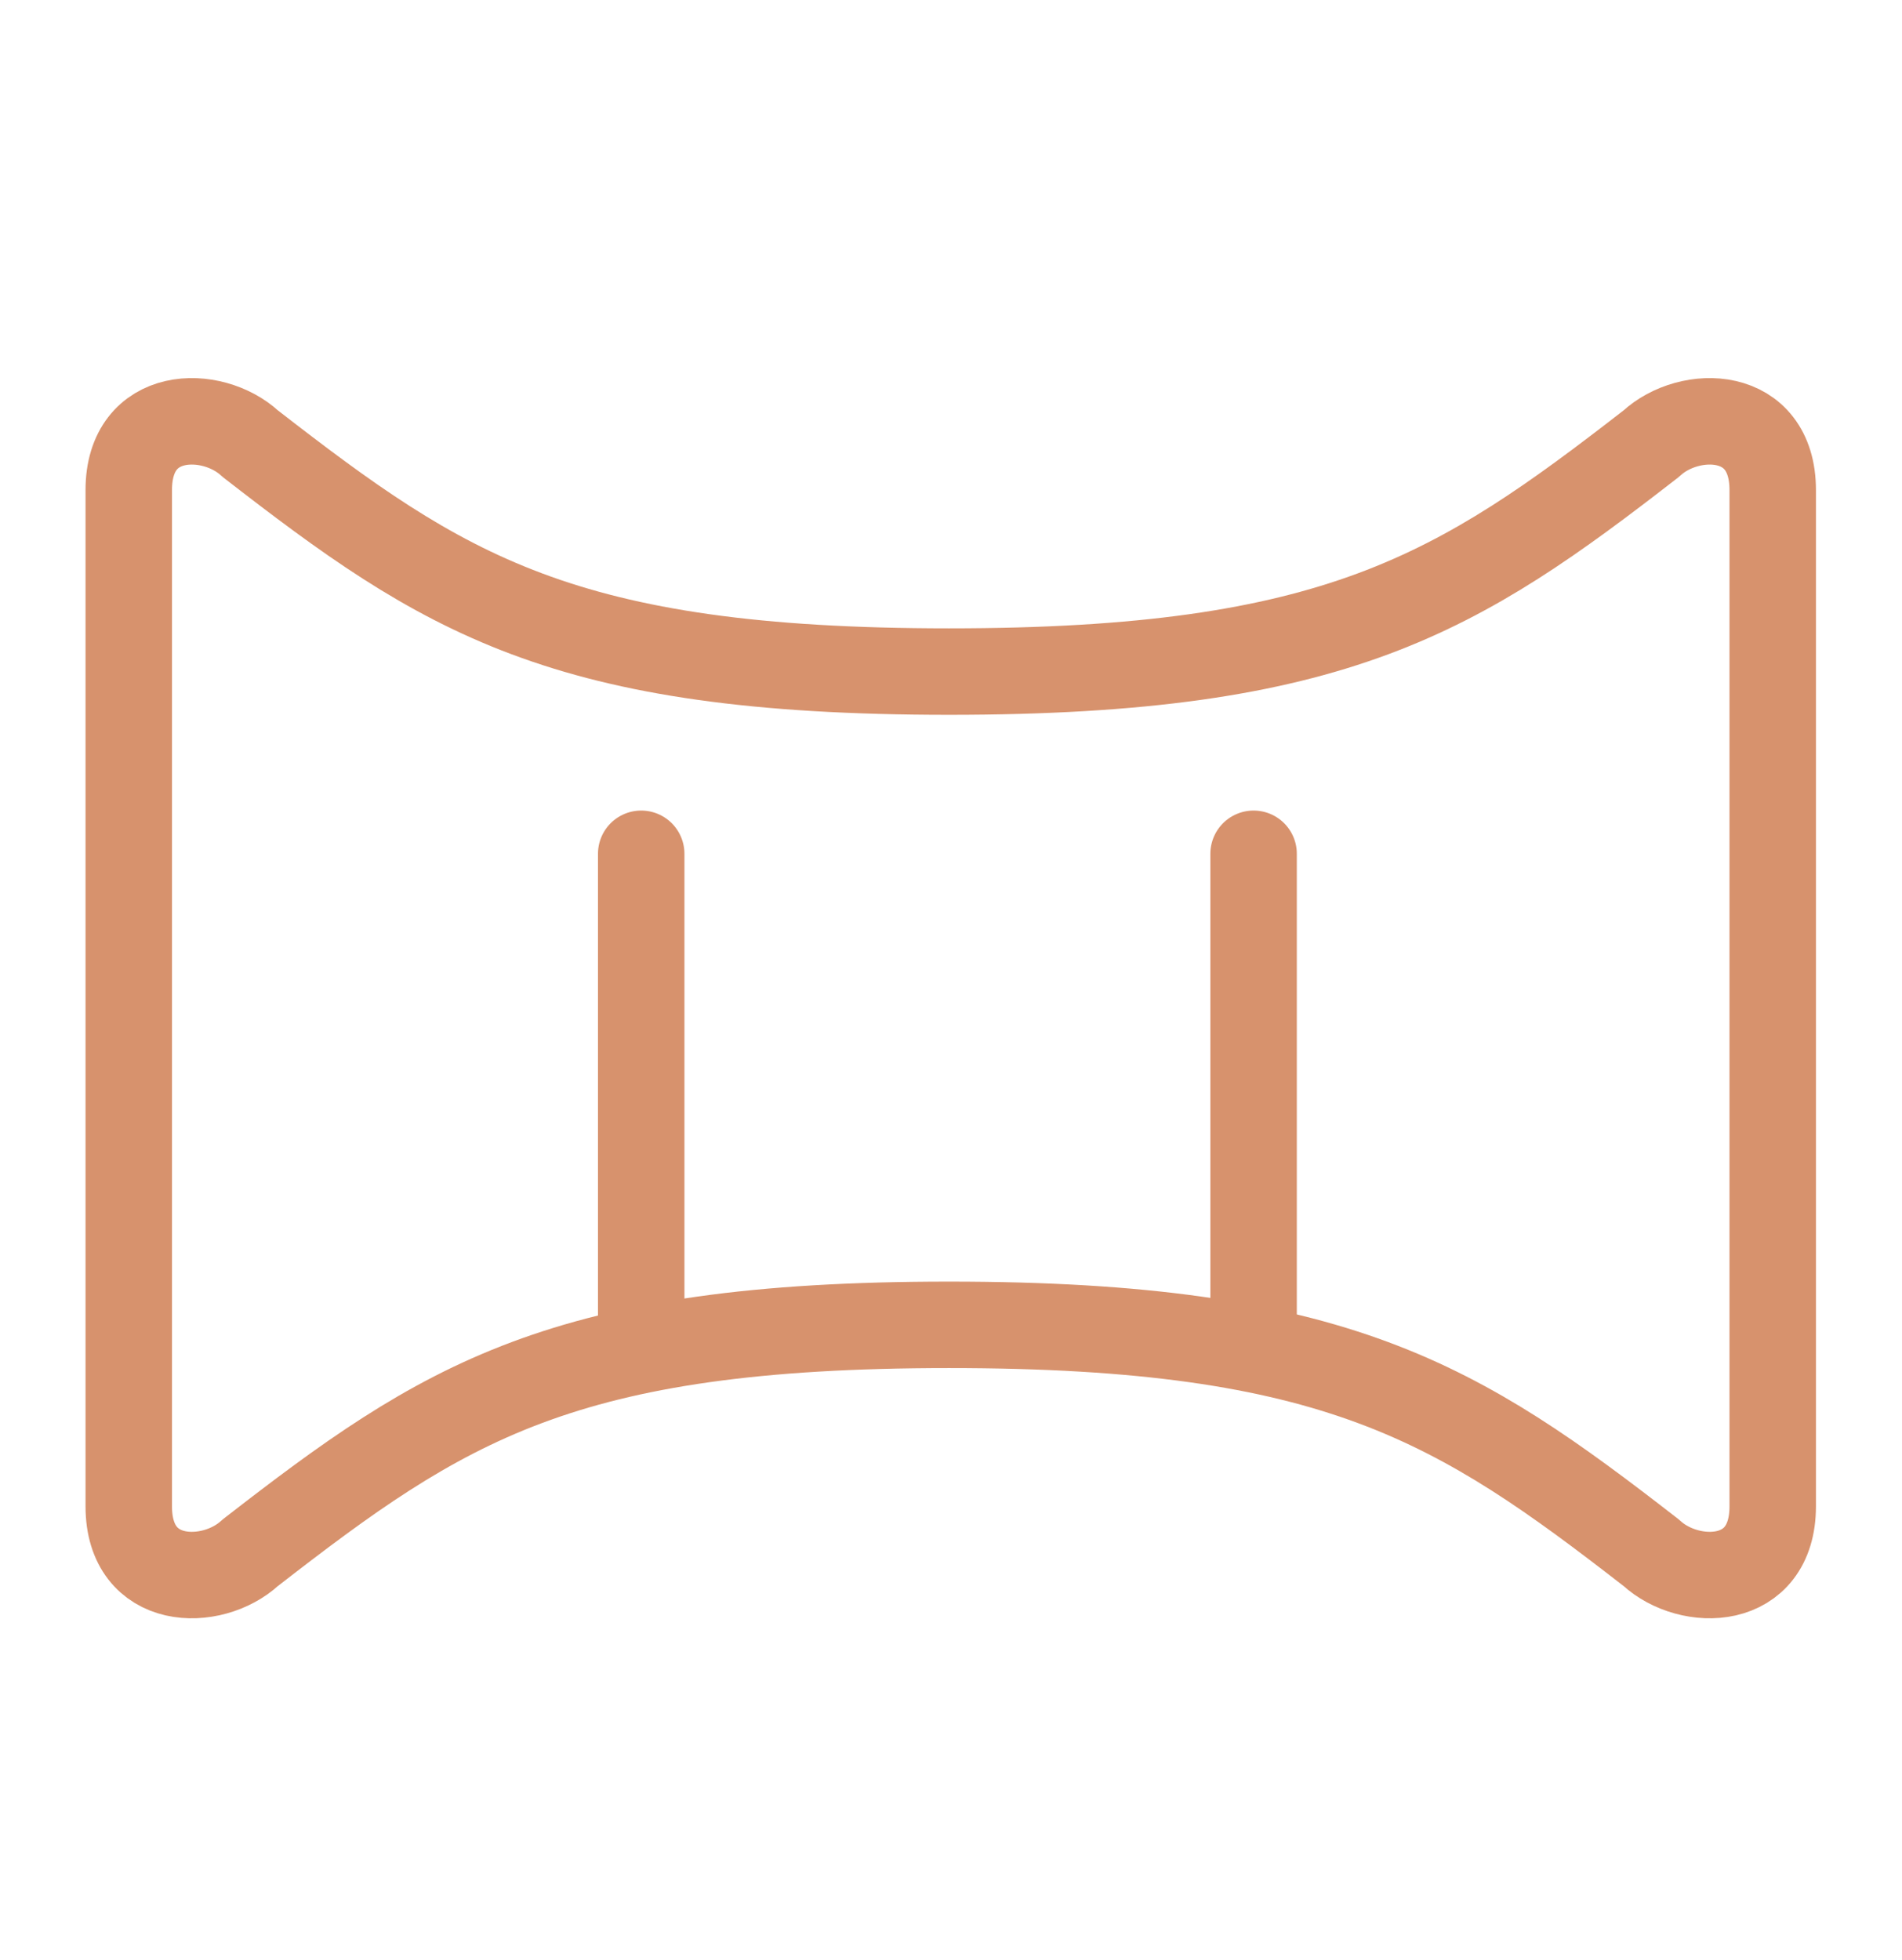 <svg width="33" height="34" viewBox="0 0 33 34" fill="none" xmlns="http://www.w3.org/2000/svg">
<path fill-rule="evenodd" clip-rule="evenodd" d="M2.234 26.132C2.234 27.544 3.682 27.549 4.341 26.939C7.692 24.337 9.748 22.984 16.466 22.984C23.188 22.984 25.3 24.337 28.65 26.939C29.309 27.549 30.757 27.544 30.757 26.132V8.503C30.757 7.091 29.309 7.085 28.65 7.696C25.3 10.297 23.188 11.651 16.466 11.651C9.748 11.651 7.692 10.297 4.341 7.696C3.682 7.085 2.234 7.091 2.234 8.503V26.132Z" stroke="#D7926D" stroke-width="1.5" stroke-miterlimit="79.84" stroke-linecap="round" stroke-linejoin="round"/>
<path d="M11.125 14.812V22.811" stroke="#D7926D" stroke-width="1.5" stroke-miterlimit="79.84" stroke-linecap="round" stroke-linejoin="round"/>
<path d="M21.75 14.812V22.811" stroke="#D7926D" stroke-width="1.5" stroke-miterlimit="79.84" stroke-linecap="round" stroke-linejoin="round"/>
</svg>
